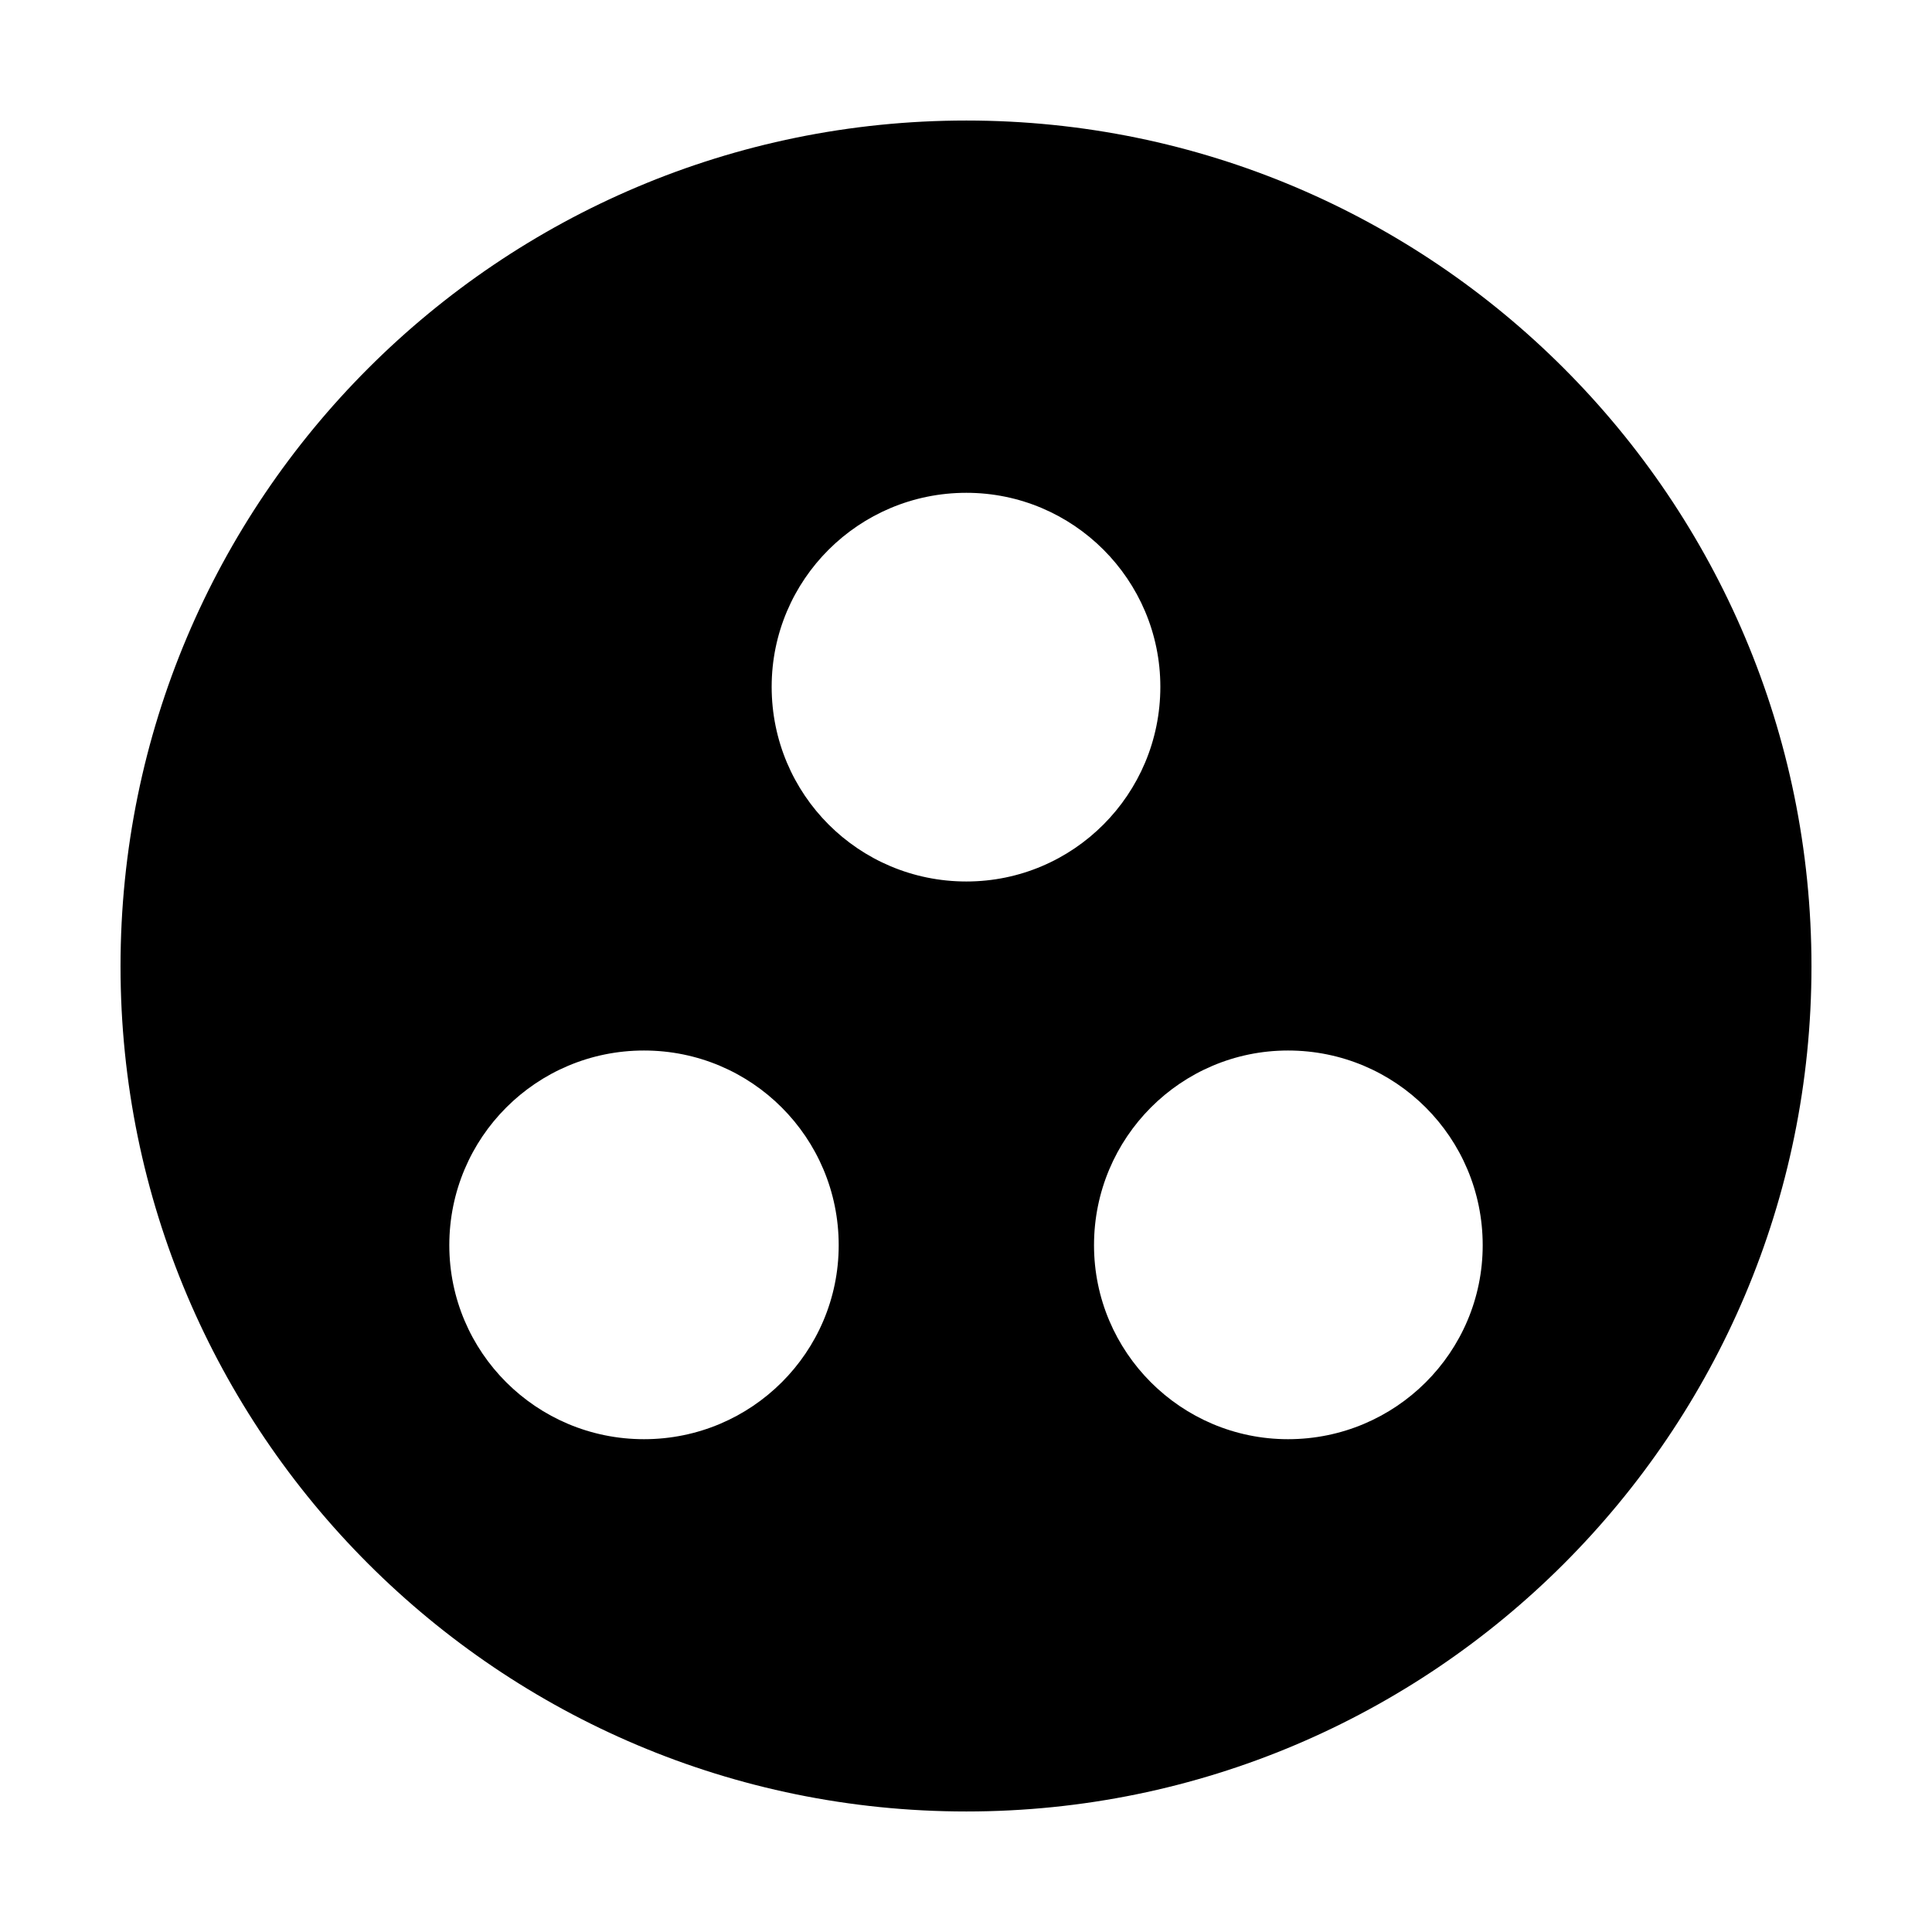 <?xml version="1.0" encoding="UTF-8"?>
<!DOCTYPE svg PUBLIC "-//W3C//DTD SVG 1.1//EN" "http://www.w3.org/Graphics/SVG/1.1/DTD/svg11.dtd">
<!-- Creator: CorelDRAW X7 -->
<svg xmlns="http://www.w3.org/2000/svg" xml:space="preserve" width="27.093mm" height="27.093mm" version="1.1" style="shape-rendering:geometricPrecision; text-rendering:geometricPrecision; image-rendering:optimizeQuality; fill-rule:evenodd; clip-rule:evenodd"
viewBox="0 0 2709 2709"
 xmlns:xlink="http://www.w3.org/1999/xlink">
 <defs>
  <style type="text/css">
   <![CDATA[
    .fil0 {fill:black}
   ]]>
  </style>
 </defs>
 <g id="Camada_x0020_1">
  <path class="fil0" d="M2540 1355c0,-655 -531,-1186 -1185,-1186 -655,0 -1186,531 -1186,1186 0,654 531,1185 1186,1185 654,0 1185,-531 1185,-1185zm-461 391c0,-151 -122,-273 -273,-273 -150,0 -272,122 -272,273 0,150 122,272 272,272 151,0 273,-122 273,-272zm-903 0c0,-151 -122,-273 -273,-273 -151,0 -273,122 -273,273 0,150 122,272 273,272 151,0 273,-122 273,-272zm451 -783c0,-150 -122,-272 -272,-272 -151,0 -273,122 -273,272 0,151 122,273 273,273 150,0 272,-122 272,-273z"/>
 </g>
</svg>

